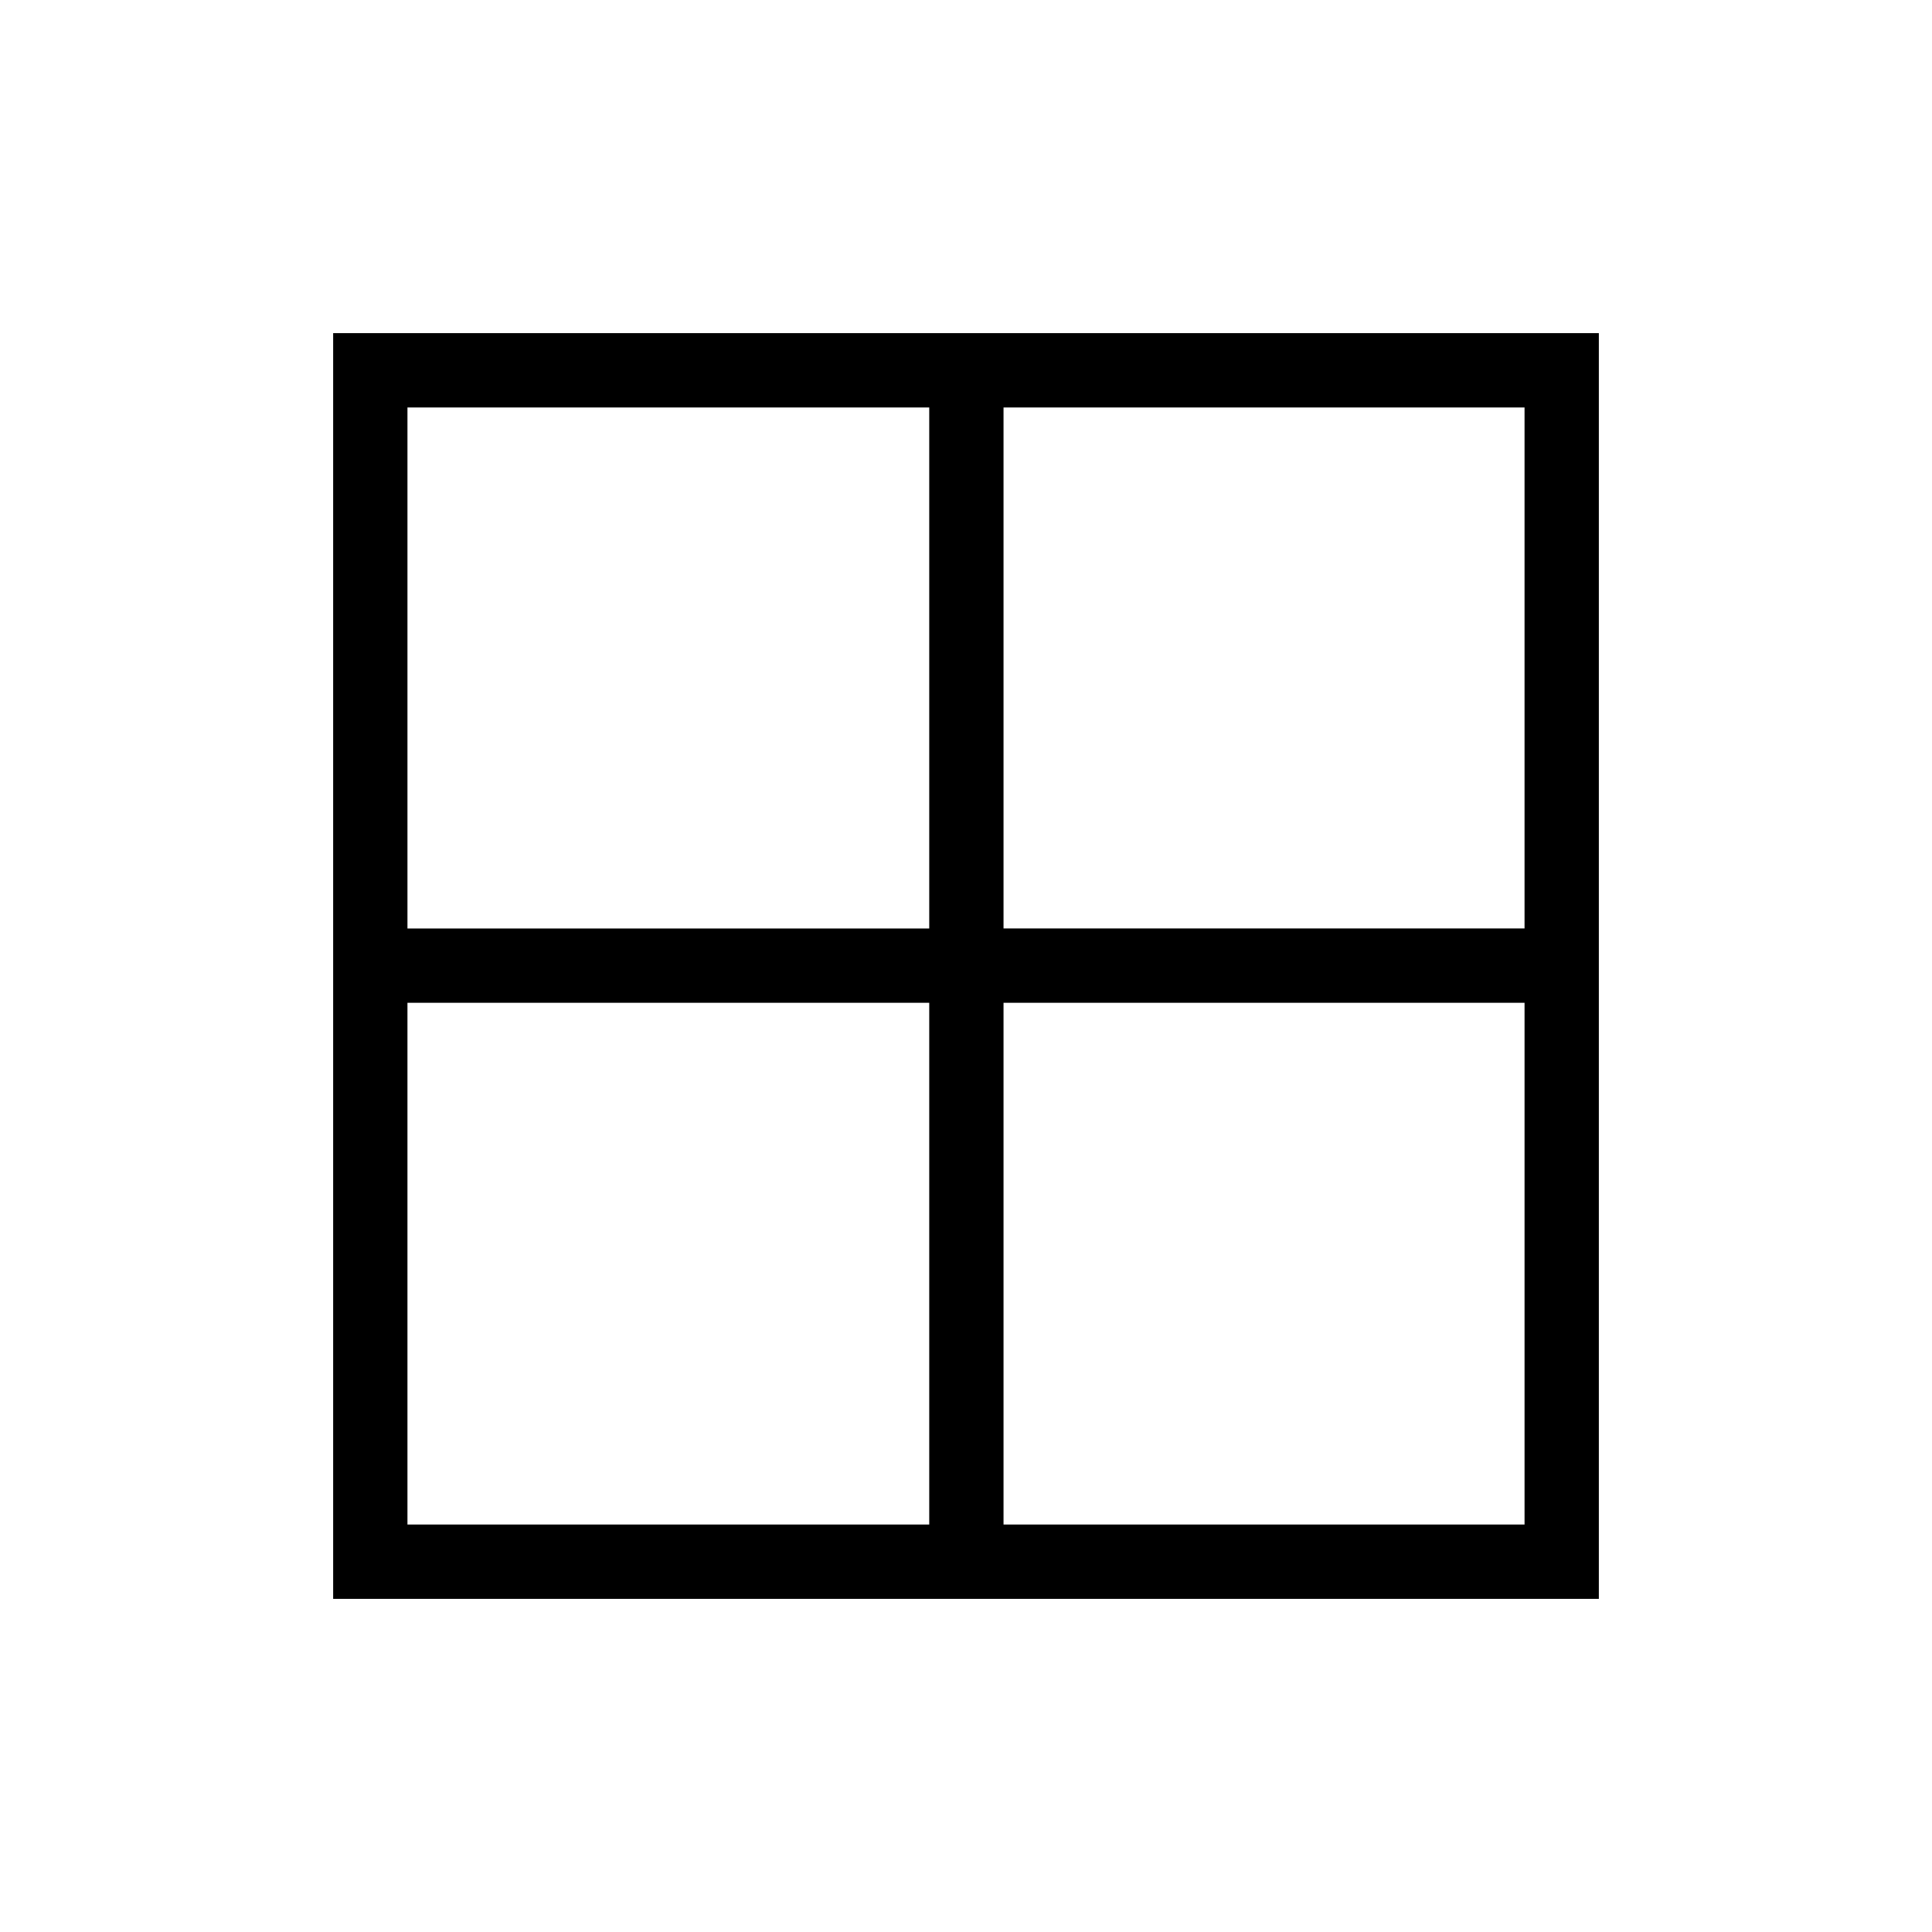<svg xmlns="http://www.w3.org/2000/svg" height="24" viewBox="0 -960 960 960" width="24"><path d="M165.54-165.54v-628.92h628.92v628.92H165.54Zm592-36.92v-259.27H498.65v259.27h258.89Zm0-555.08H498.65v258.89h258.89v-258.89Zm-555.08 0v258.89h259.27v-258.89H202.46Zm0 555.08h259.27v-259.27H202.46v259.27Z"/></svg>
